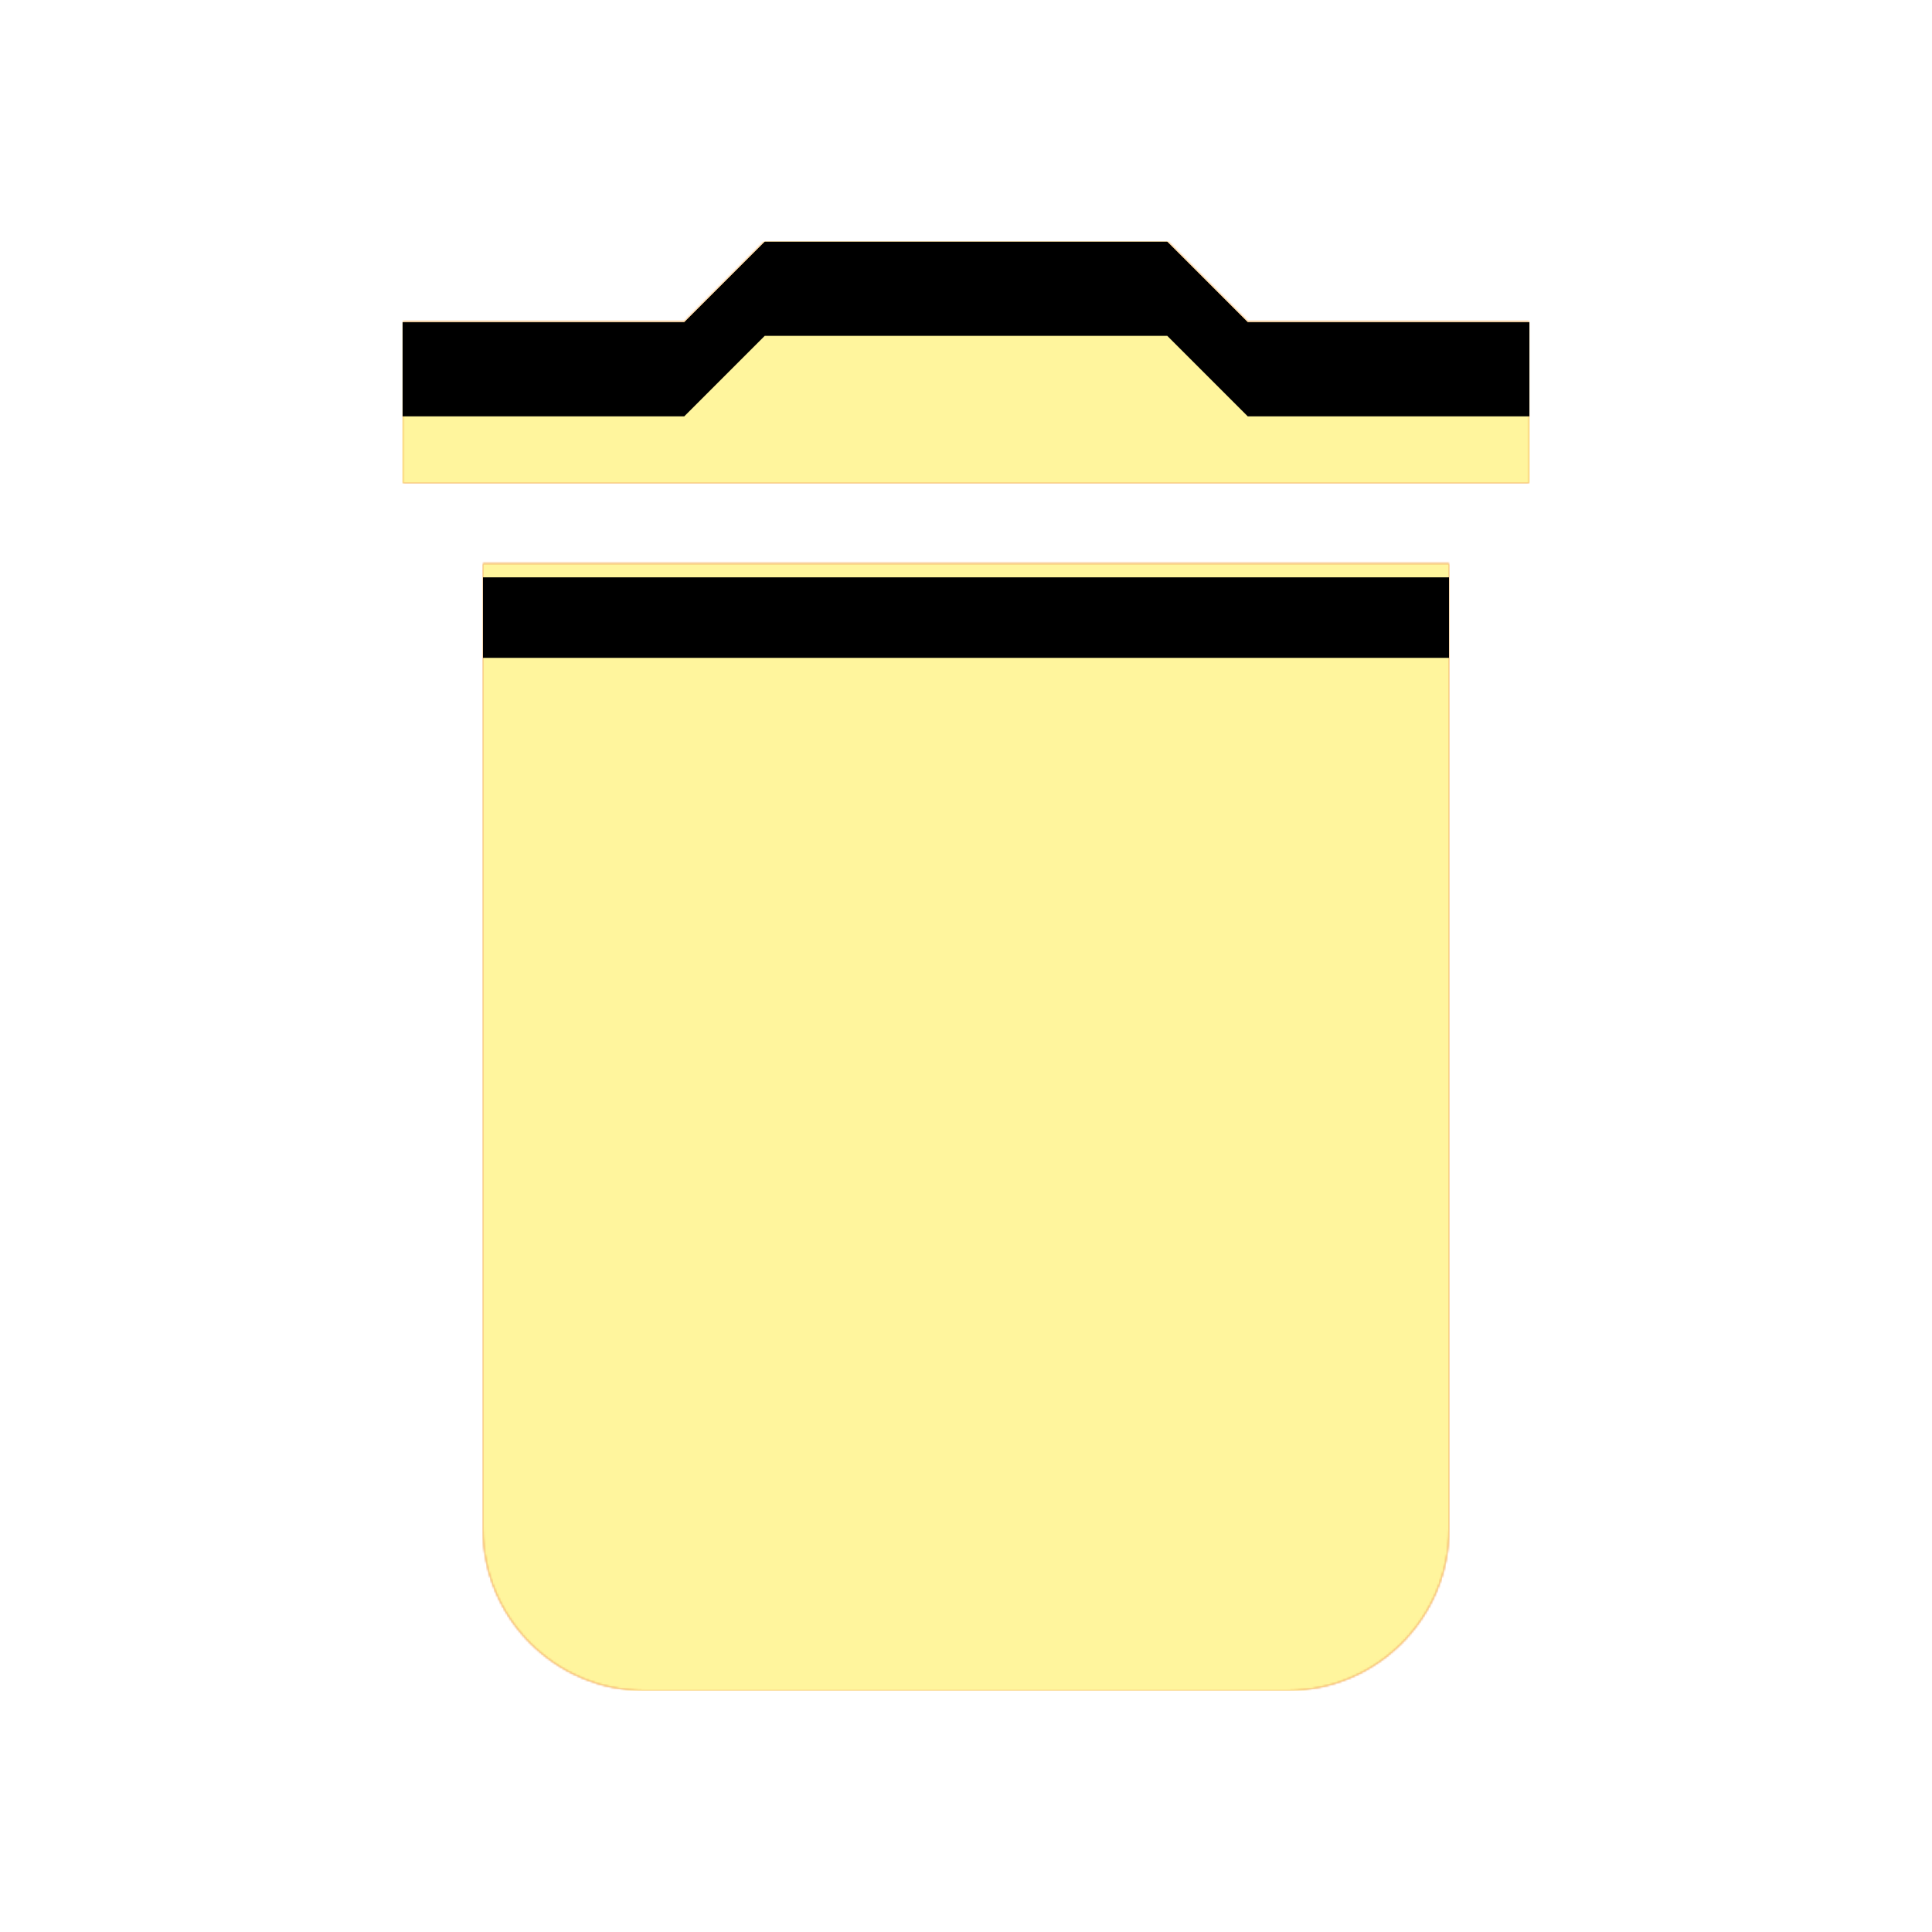 <svg version="1.1" xmlns="http://www.w3.org/2000/svg" xmlns:xlink="http://www.w3.org/1999/xlink" viewBox="0,0,1024,1024">
	<!-- Color names: teamapps-color-1, teamapps-color-2, teamapps-color-3 -->
	<desc>delete icon - Licensed under Apache License v2.0 (http://www.apache.org/licenses/LICENSE-2.0) - Created with Iconfu.com - Derivative work of Material icons (Copyright Google Inc.)</desc>
	<defs>
		<clipPath id="clip-jAuVXnPe">
			<path d="M256,298.67h512v512c0,46.93 -38.4,85.33 -85.33,85.33h-341.34c-46.93,0 -85.33,-38.4 -85.33,-85.33zM810.67,256h-597.34v-85.33h149.34l42.66,-42.67h213.34l42.66,42.67h149.34z"/>
		</clipPath>
		<linearGradient x1="0" y1="1024" x2="1024" y2="0" id="color-666LNjMp" gradientUnits="userSpaceOnUse">
			<stop offset="0.2" stop-color="#000000"/>
			<stop offset="0.8" stop-color="#ffffff"/>
		</linearGradient>
		<radialGradient cx="0" cy="0" r="1448.15" id="color-90tt9zTx" gradientUnits="userSpaceOnUse">
			<stop offset="0.07" stop-color="#ffffff"/>
			<stop offset="0.75" stop-color="#000000"/>
		</radialGradient>
		<filter id="filter-C8X3aESG" color-interpolation-filters="sRGB">
			<feOffset/>
		</filter>
		<filter id="filter-zTr1hivs" x="0%" y="0%" width="100%" height="100%" color-interpolation-filters="sRGB">
			<feColorMatrix values="1 0 0 0 0 0 1 0 0 0 0 0 1 0 0 0 0 0 0.05 0" in="SourceGraphic"/>
			<feOffset dy="20"/>
			<feGaussianBlur stdDeviation="11" result="blur0"/>
			<feColorMatrix values="1 0 0 0 0 0 1 0 0 0 0 0 1 0 0 0 0 0 0.07 0" in="SourceGraphic"/>
			<feOffset dy="30"/>
			<feGaussianBlur stdDeviation="20" result="blur1"/>
			<feMerge>
				<feMergeNode in="blur0"/>
				<feMergeNode in="blur1"/>
			</feMerge>
		</filter>
		<mask id="mask-KmWohrTt">
			<rect fill="url(#color-666LNjMp)" x="213.33" y="128" width="597.34" height="768"/>
		</mask>
		<mask id="mask-wjF0NhtG">
			<path d="M256,298.67h512v512c0,46.93 -38.4,85.33 -85.33,85.33h-341.34c-46.93,0 -85.33,-38.4 -85.33,-85.33zM810.67,256h-597.34v-85.33h149.34l42.66,-42.67h213.34l42.66,42.67h149.34z" fill="url(#color-90tt9zTx)"/>
		</mask>
		<mask id="mask-xCEgB7Od">
			<path d="M256,298.67h512v512c0,46.93 -38.4,85.33 -85.33,85.33h-341.34c-46.93,0 -85.33,-38.4 -85.33,-85.33zM810.67,256h-597.34v-85.33h149.34l42.66,-42.67h213.34l42.66,42.67h149.34z" fill="#ffffff"/>
		</mask>
	</defs>
	<g fill="none" fill-rule="nonzero" style="mix-blend-mode: normal">
		<g mask="url(#mask-xCEgB7Od)">
			<g color="#ffc107" class="teamapps-color-2">
				<rect x="213.33" y="128" width="597.34" height="768" fill="currentColor"/>
			</g>
			<g color="#e65100" class="teamapps-color-3" mask="url(#mask-KmWohrTt)">
				<rect x="213.33" y="128" width="597.34" height="768" fill="currentColor"/>
			</g>
		</g>
		<g filter="url(#filter-C8X3aESG)" mask="url(#mask-wjF0NhtG)">
			<g color="#fff59d" class="teamapps-color-1">
				<rect x="213.33" y="128" width="597.34" height="768" fill="currentColor"/>
			</g>
		</g>
		<g clip-path="url(#clip-jAuVXnPe)">
			<path d="M120.33,939v-954h783.34v954zM256,810.67c0,46.93 38.4,85.33 85.33,85.33h341.34c46.93,0 85.33,-38.4 85.33,-85.33v-512h-512zM810.67,170.67h-149.34l-42.66,-42.67h-213.34l-42.66,42.67h-149.34v85.33h597.34z" fill="#000000" filter="url(#filter-zTr1hivs)"/>
		</g>
	</g>
</svg>